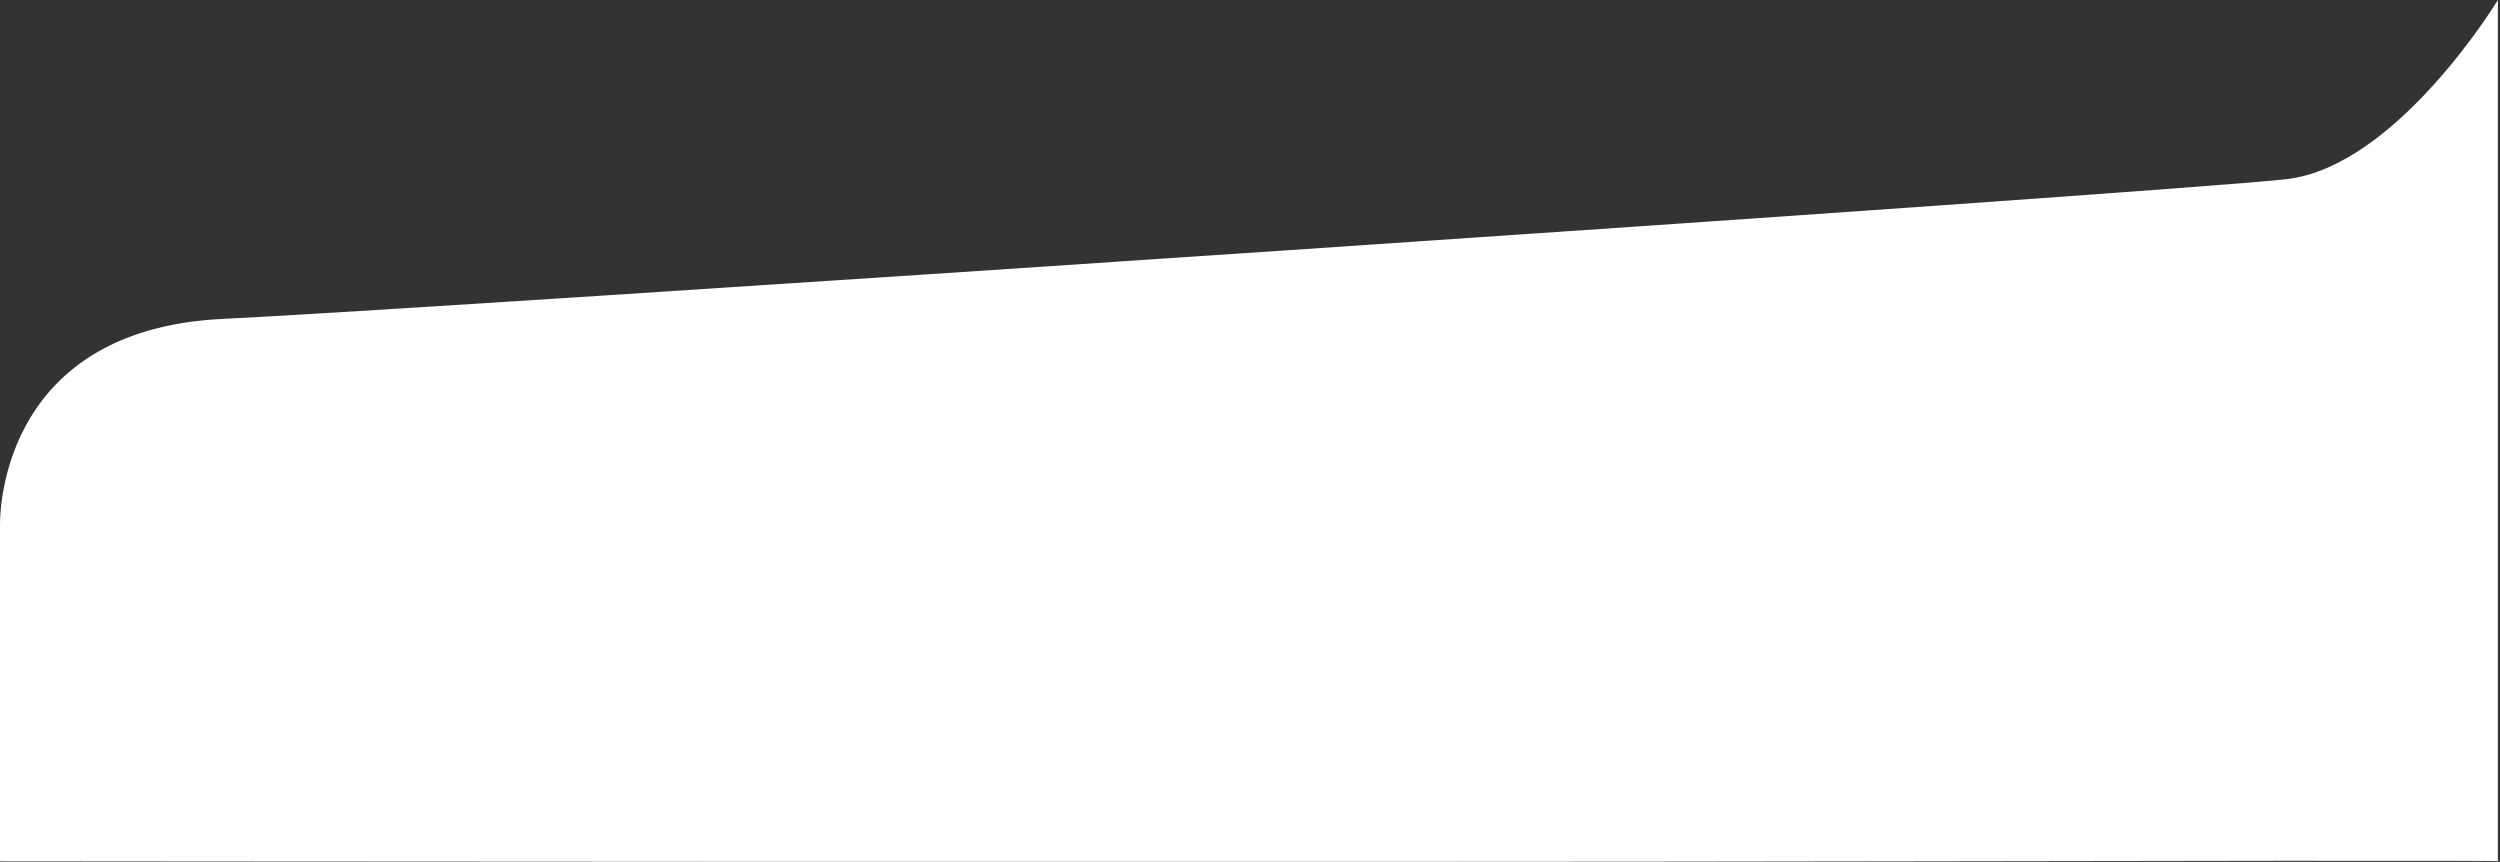 <svg xmlns="http://www.w3.org/2000/svg" width="1923.437" height="663.096" viewBox="0 0 1923.437 663.096">
  <rect x="0" y="0" width="1923.437" height="663.096" fill="#333333" stroke="none"/>
  <path id="Path_7"
    data-name="Path 7"
    d="M0-39.4S-5.087-190.451,171.934-198.561c139.846-6.407,1501.878-97.68,1587.082-107.459s162.778-137.872,162.778-137.872v662.66s53.082-.982-446.918,0S0,218.768,0,218.768Z"
    transform="translate(0.015 443.892)" fill="#fff"/>
</svg>
